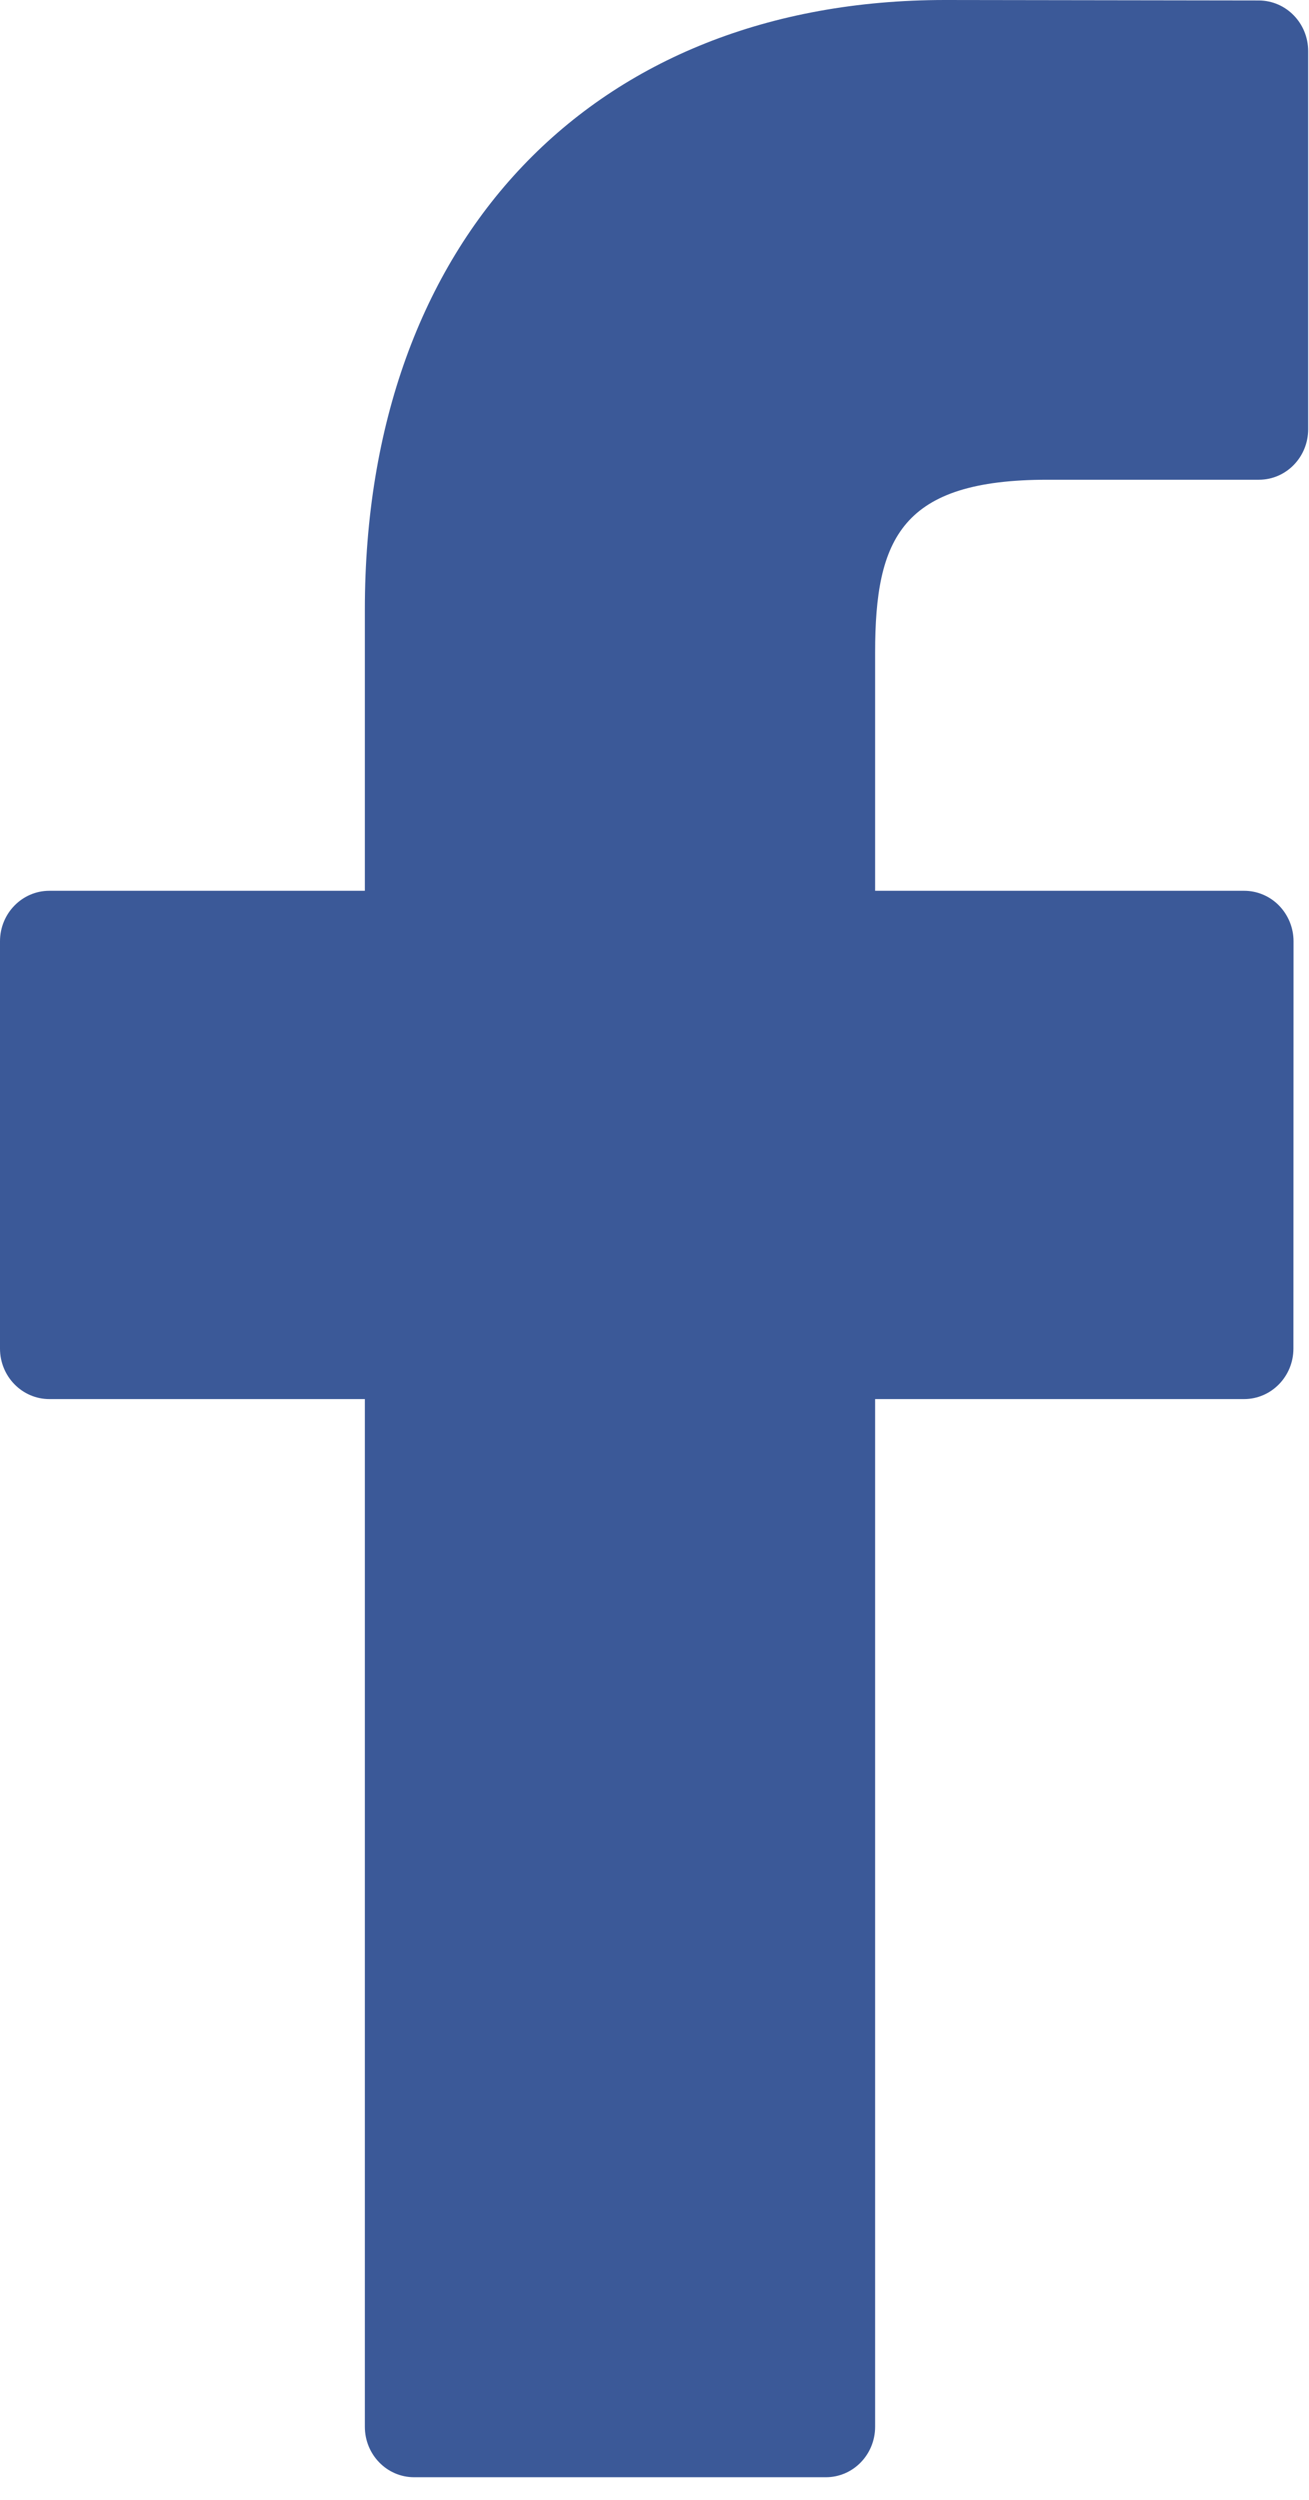 <?xml version="1.0" encoding="UTF-8"?>
<svg width="11px" height="21px" viewBox="0 0 11 21" version="1.1" xmlns="http://www.w3.org/2000/svg" xmlns:xlink="http://www.w3.org/1999/xlink">
  <g stroke="none" stroke-width="1" fill="none" fill-rule="evenodd">
    <g class="fill" transform="translate(-1213, -55)" fill="#3b5998">
      <g transform="translate(-14, -330)">
        <g transform="translate(1175, 384)">
          <g transform="translate(52, 1)">
            <path d="M10.579,0.004 L7.943,-1.98951966e-13 C4.98,-1.98951966e-13 3.066,2.01 3.066,5.121 L3.066,7.483 L0.415,7.483 C0.186,7.483 -1.34292577e-12,7.673 -1.34292577e-12,7.907 L-1.34292577e-12,11.329 C-1.34292577e-12,11.563 0.186,11.753 0.415,11.753 L3.066,11.753 L3.066,20.386 C3.066,20.62 3.251,20.81 3.48,20.81 L6.94,20.81 C7.169,20.81 7.354,20.62 7.354,20.386 L7.354,11.753 L10.454,11.753 C10.683,11.753 10.869,11.563 10.869,11.329 L10.87,7.907 C10.87,7.795 10.826,7.687 10.748,7.607 C10.671,7.528 10.565,7.483 10.455,7.483 L7.354,7.483 L7.354,5.481 C7.354,4.519 7.578,4.03 8.803,4.03 L10.579,4.03 C10.808,4.03 10.993,3.84 10.993,3.606 L10.993,0.429 C10.993,0.195 10.808,0.005 10.579,0.004 Z"></path>
          </g>
        </g>
      </g>
    </g>
  </g>
</svg>
